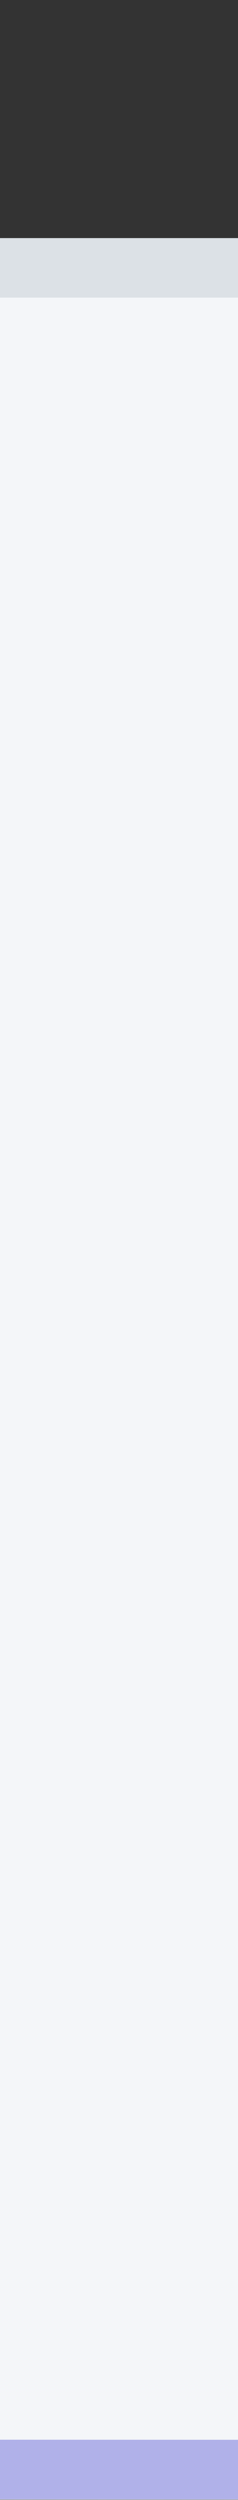 <?xml version="1.0" encoding="UTF-8"?>
<svg width="4px" height="42px" viewBox="0 0 4 42" version="1.1" xmlns="http://www.w3.org/2000/svg" xmlns:xlink="http://www.w3.org/1999/xlink">
    <rect x="0" y="0" width="4" height="42" fill="#333333" stroke="none"/>
    <title>inactive center@1x</title>
    <g id="inactive-center" stroke="none" stroke-width="1" fill="none" fill-rule="evenodd">
        <path d="M-66.645,41.482 C35.355,41.506 79.688,41.506 66.355,41.482 C46.355,41.445 46.355,4.5 26.355,4.5 C6.355,4.5 -54.852,4.5 -66.645,4.5 C-66.645,12.292 -66.645,24.619 -66.645,41.482 Z" id="Path" stroke="#DCE1E6" fill="#F4F6F9"></path>
        <path d="M168.667,41.451 C68.889,41.5 12.333,41.512 -1,41.488 C-21,41.451 -21,0.5 -41,0.5 C-61,0.5 -72.207,0.5 -84,0.5" id="Path" stroke="#B0B1E9" transform="translate(42.333, 21) scale(-1, 1) translate(-42.333, -21) "></path>
    </g>
</svg>